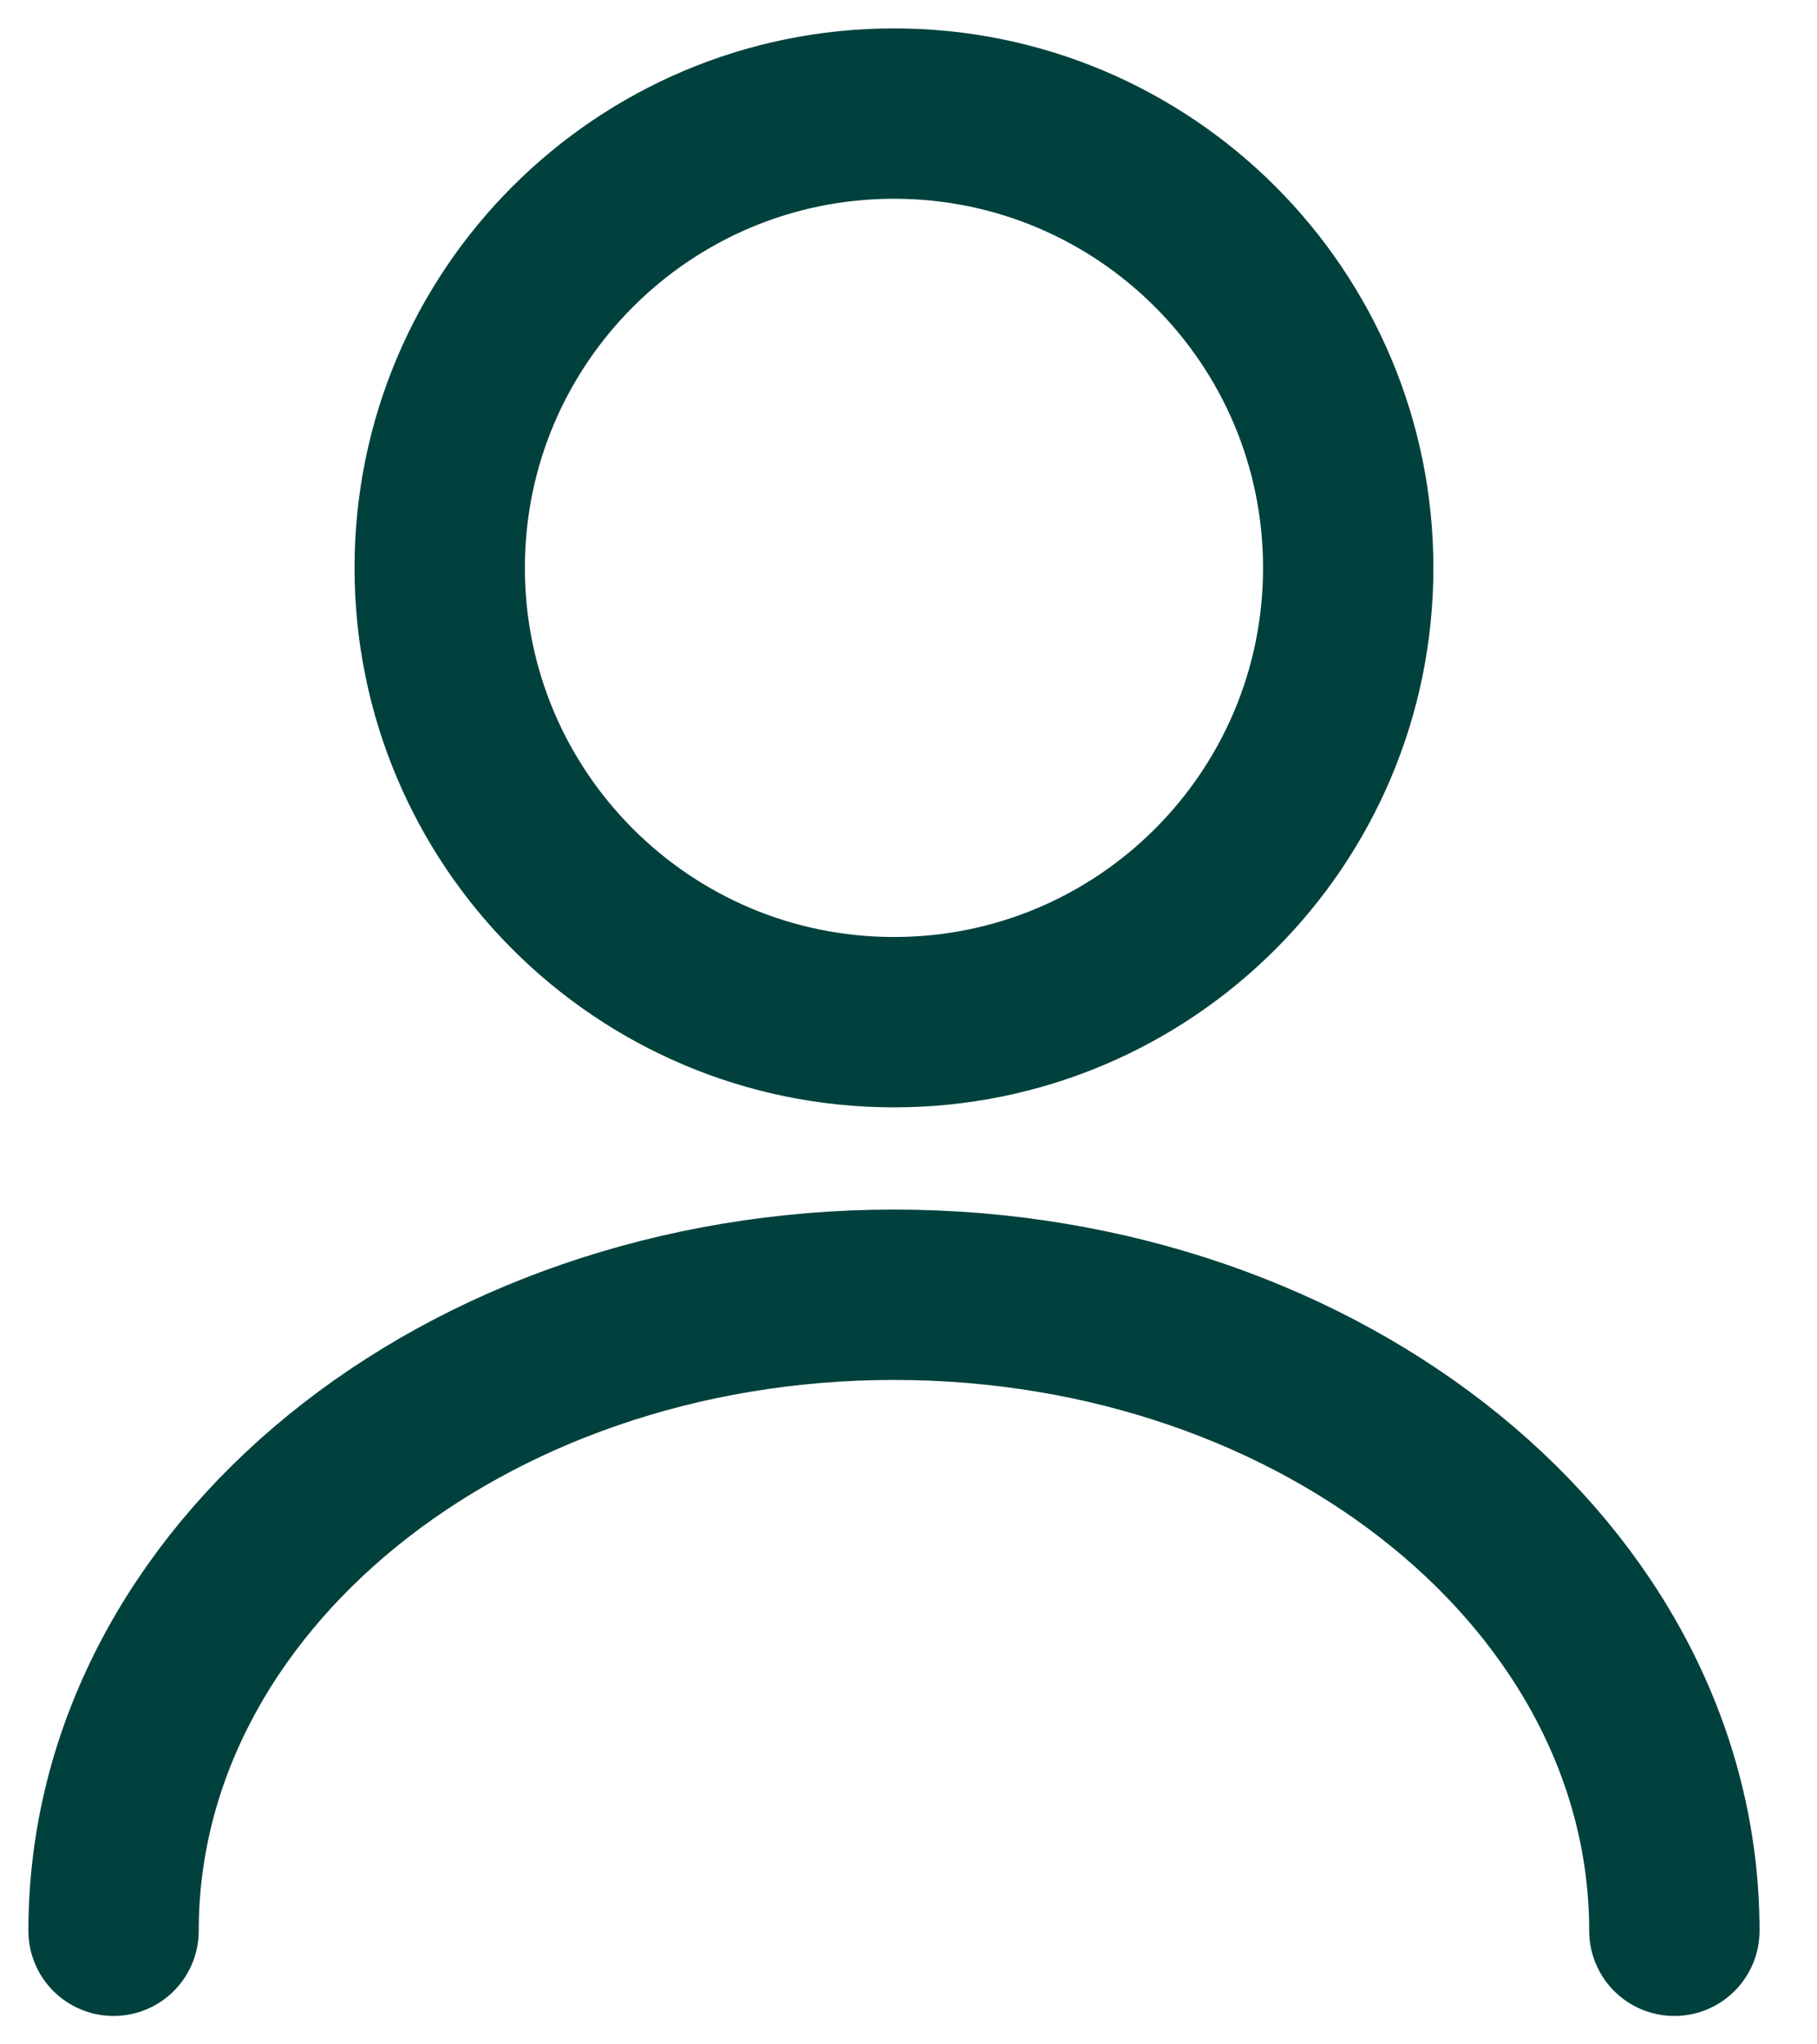 <svg width="16" height="18" viewBox="0 0 16 18" fill="none" xmlns="http://www.w3.org/2000/svg">
<path d="M7.872 9C10.081 9 11.872 7.209 11.872 5C11.872 2.791 10.081 1 7.872 1C5.663 1 3.872 2.791 3.872 5C3.872 7.209 5.663 9 7.872 9Z" stroke="#00413D" stroke-width="1.5" stroke-linecap="round" stroke-linejoin="round"/>
<path d="M14.744 17C14.744 13.904 11.664 11.4 7.872 11.4C4.08 11.4 1 13.904 1 17" stroke="#00413D" stroke-width="1.5" stroke-linecap="round" stroke-linejoin="round"/>
</svg>
